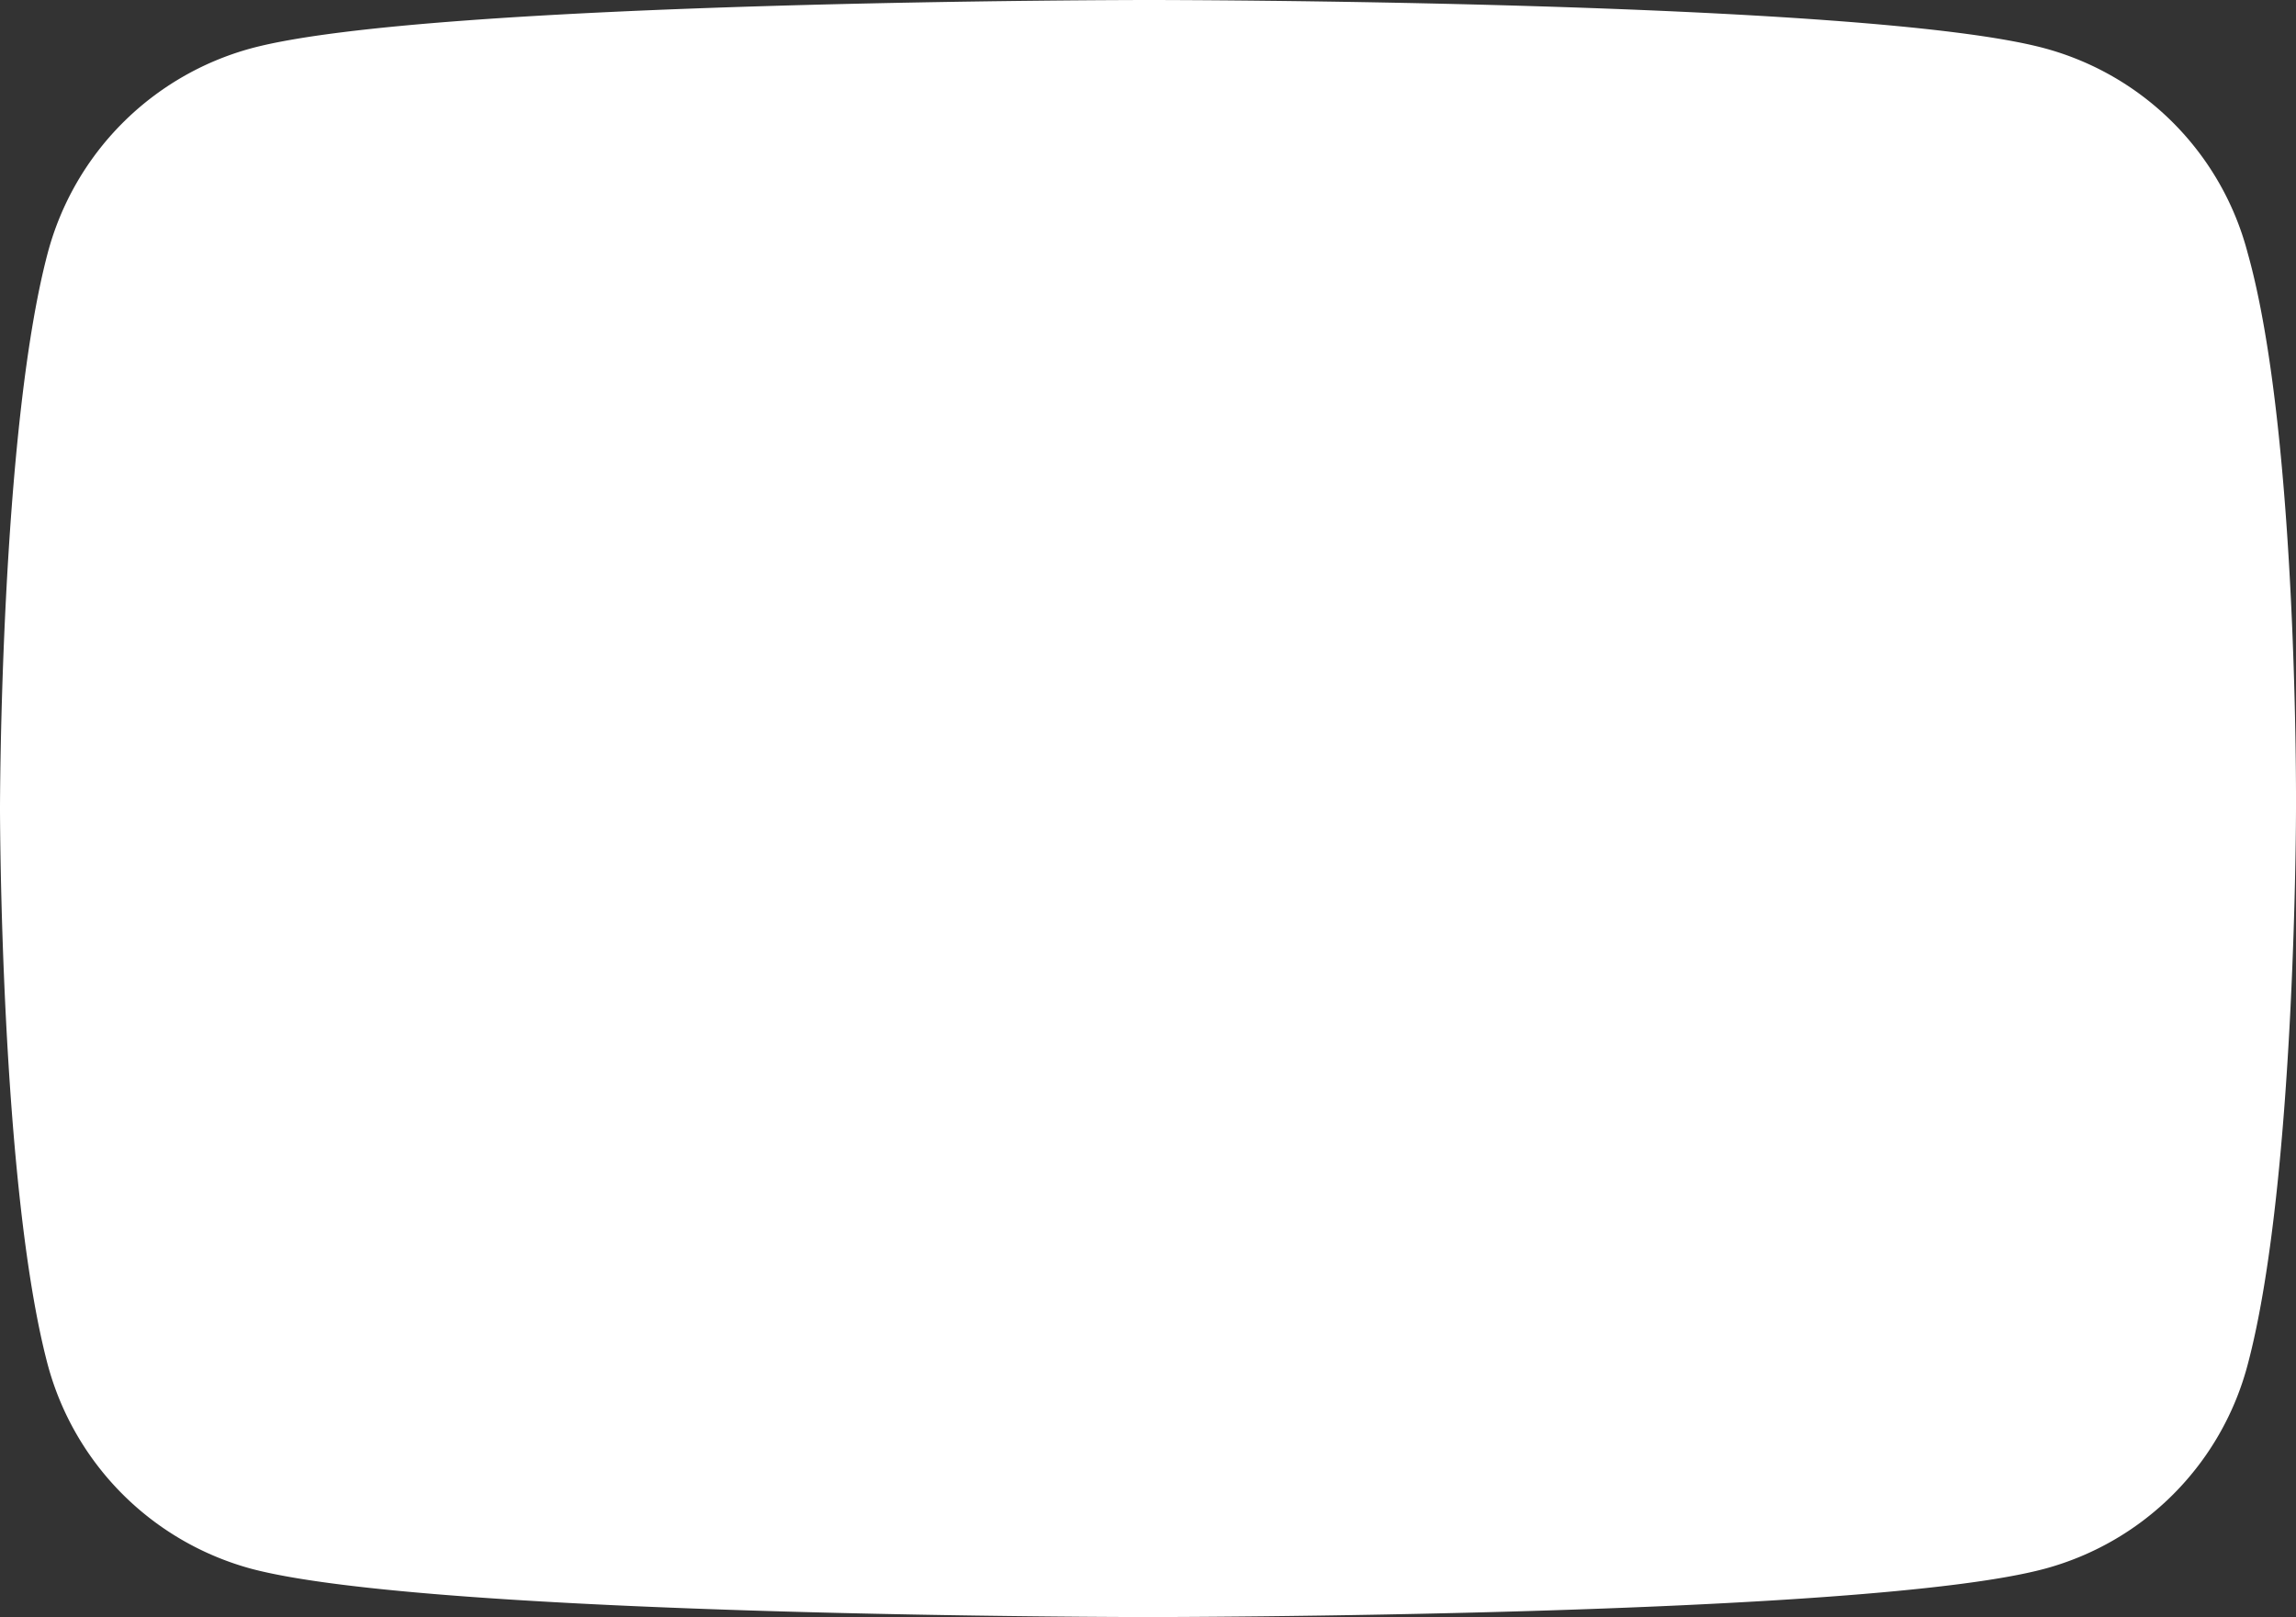 <svg xmlns="http://www.w3.org/2000/svg" viewBox="0 0 37.96 26.74">
  <rect x="0" y="0" width="37.96" height="26.74" fill="#333333" stroke="none"/>
  <defs>
    <style>
      .a57ba386-4338-4520-a7ff-2ff78698bdde {
        fill: #fff;
      }

      .a4776210-58fc-424e-a58b-4371ff84c159 {
        fill: none;
      }
    </style>
  </defs>
  <g id="eb43e249-34d4-4075-b064-2b8aa0e9b604" data-name="Слой 2">
    <g id="bf26b4e2-e2b6-4765-917e-75fca7b8c44e" data-name="Слой 1">
      <g>
        <path class="a57ba386-4338-4520-a7ff-2ff78698bdde" d="M37.16,4.18A4.75,4.75,0,0,0,33.81.8C30.85,0,19,0,19,0S7.11,0,4.15.8A4.78,4.78,0,0,0,.79,4.18C0,7.16,0,13.37,0,13.37s0,6.22.79,9.2a4.78,4.78,0,0,0,3.36,3.37c3,.8,14.83.8,14.83.8s11.87,0,14.83-.8a4.75,4.75,0,0,0,3.35-3.37c.8-3,.8-9.2.8-9.2S38,7.16,37.16,4.18Z"/>
        <polygon class="a4776210-58fc-424e-a58b-4371ff84c159" points="15.1 19.02 15.1 7.73 25.02 13.37 15.1 19.02"/>
      </g>
    </g>
  </g>
</svg>
